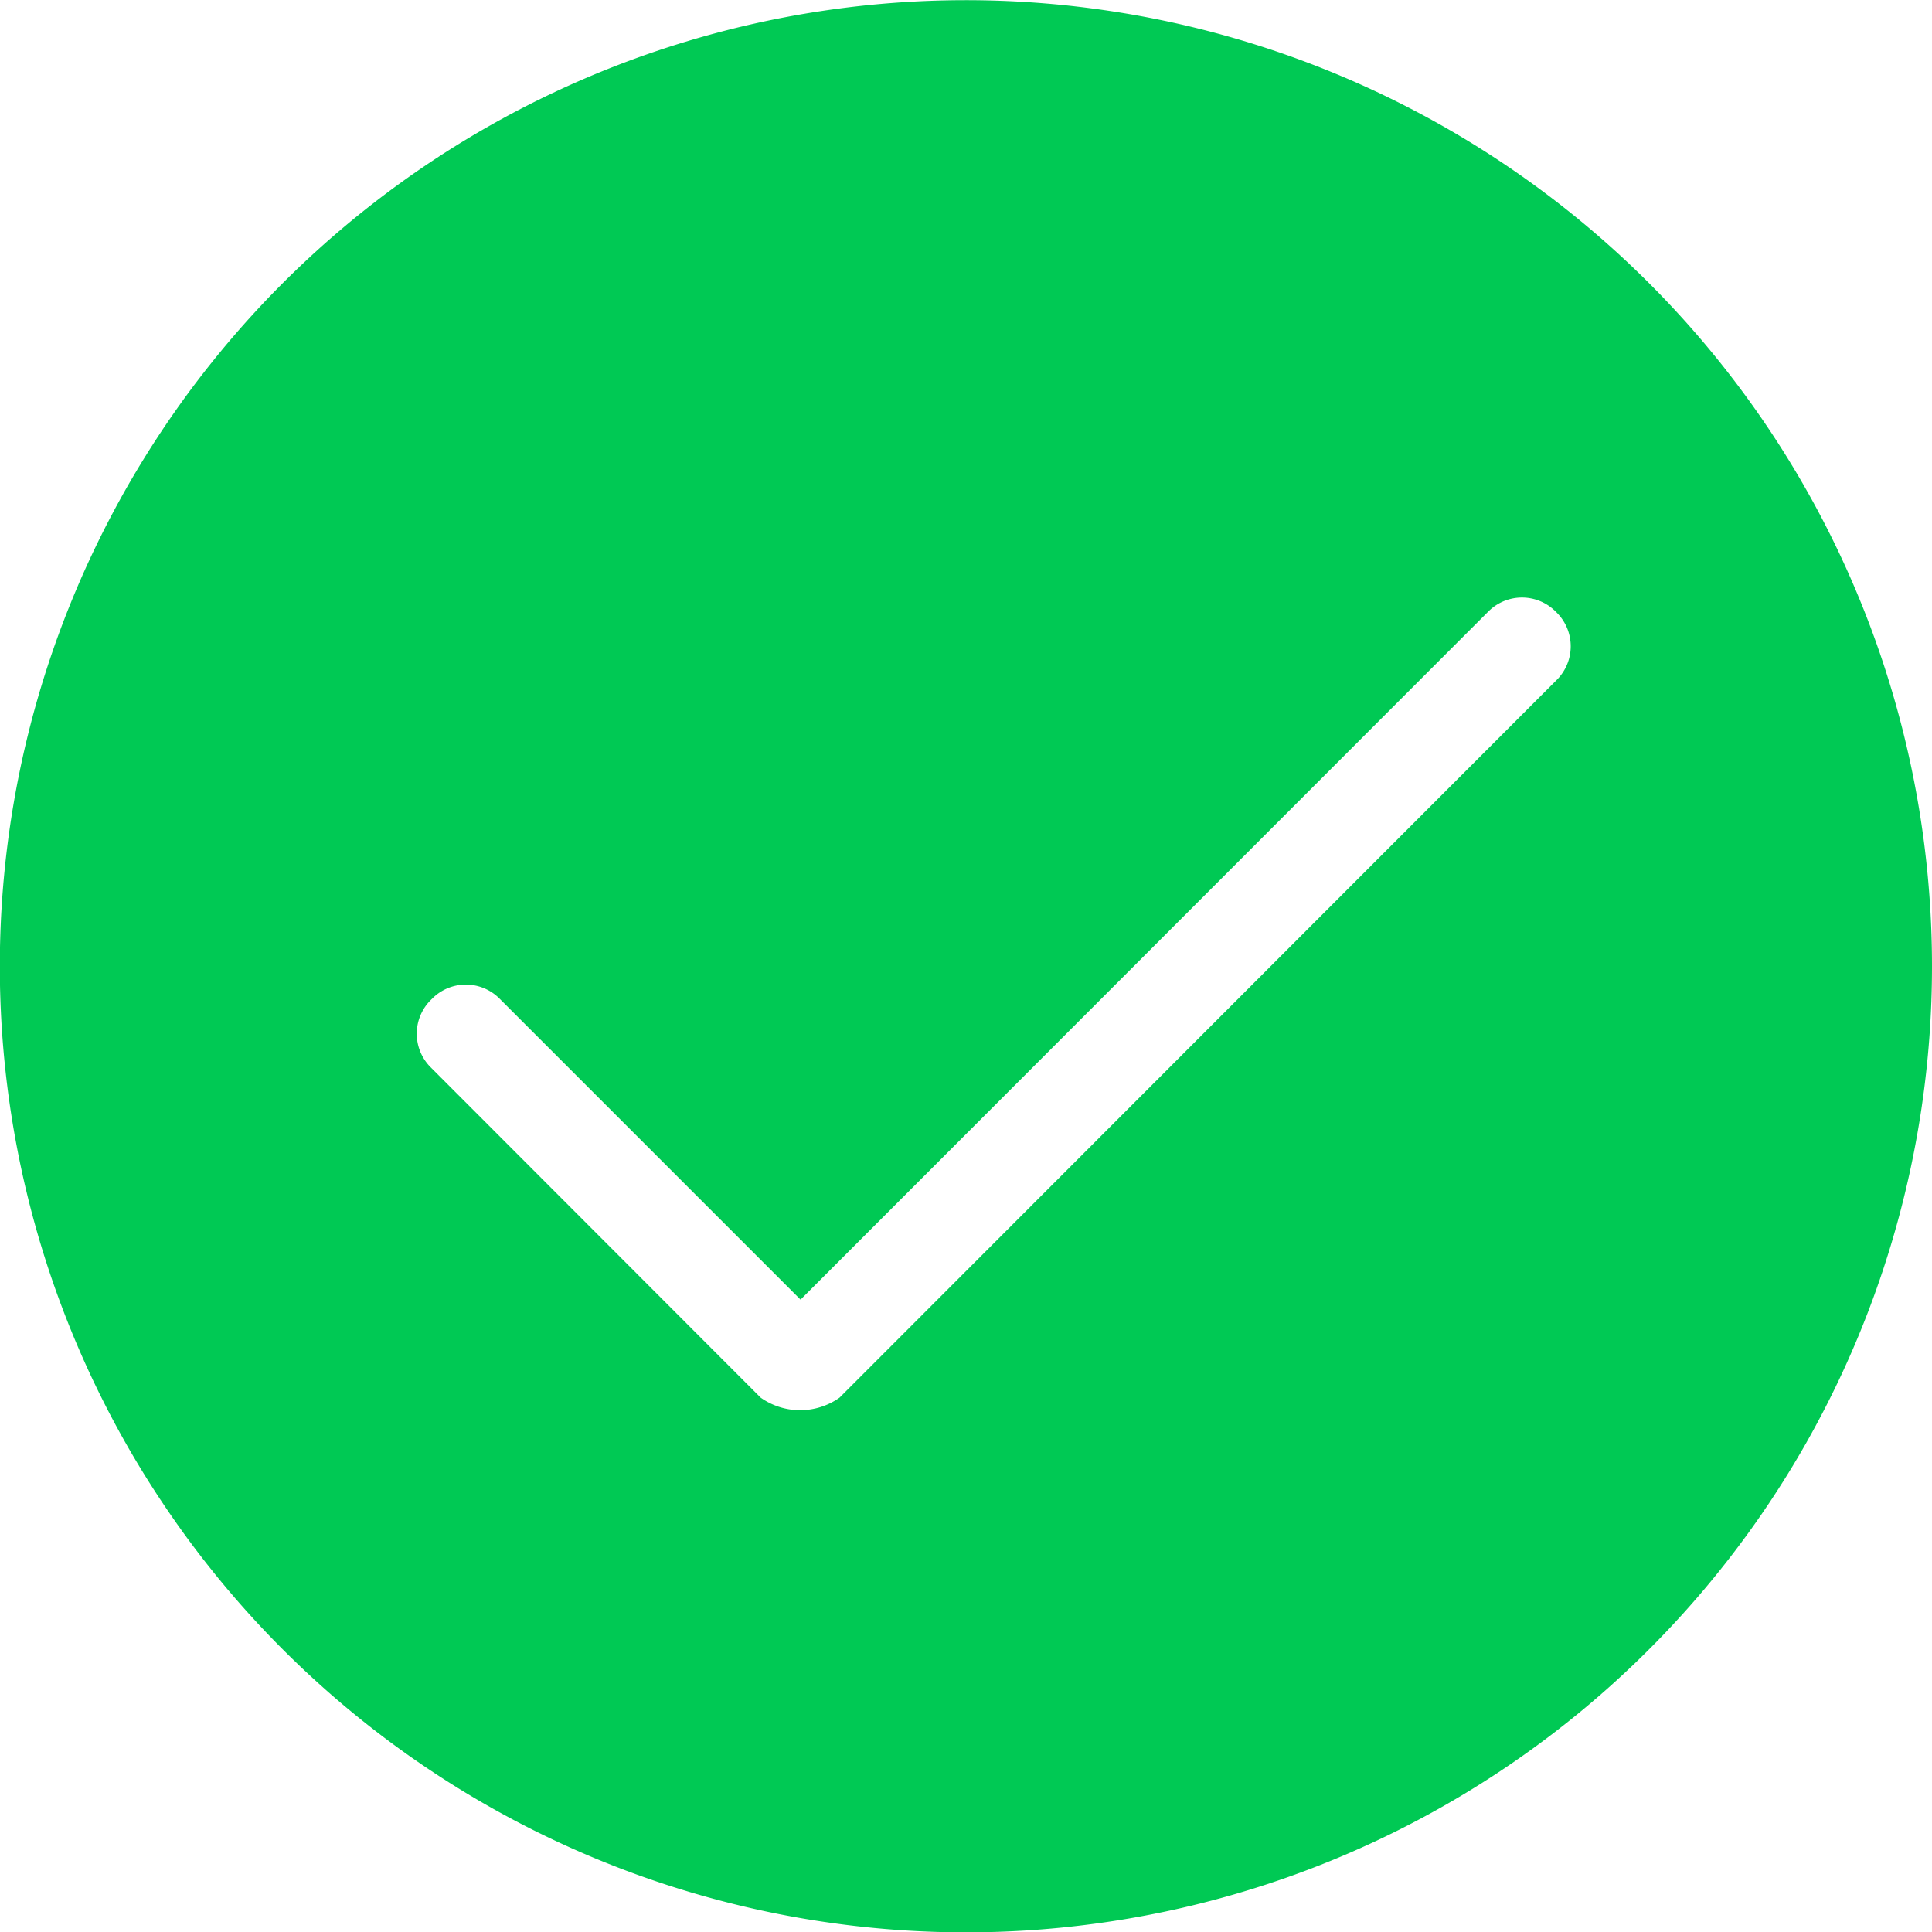 <svg id="图层_1" data-name="图层 1" xmlns="http://www.w3.org/2000/svg" viewBox="0 0 109.01 109.01"><defs><style>.cls-1{fill:#00c954;}</style></defs><title>down</title><path class="cls-1" d="M98.67,49a54.51,54.51,0,1,0,54.51,54.51A54.51,54.51,0,0,0,98.67,49ZM132,87.36,91.54,127.85a3.85,3.85,0,0,1-4.45,0L68.46,109.2a2.68,2.68,0,0,1,0-3.77l.11-.11a2.68,2.68,0,0,1,3.77,0l17,17,38.82-38.84a2.68,2.68,0,0,1,3.77,0l.11.11A2.68,2.68,0,0,1,132,87.36Z" transform="translate(-44.17 -48.99)"/></svg>